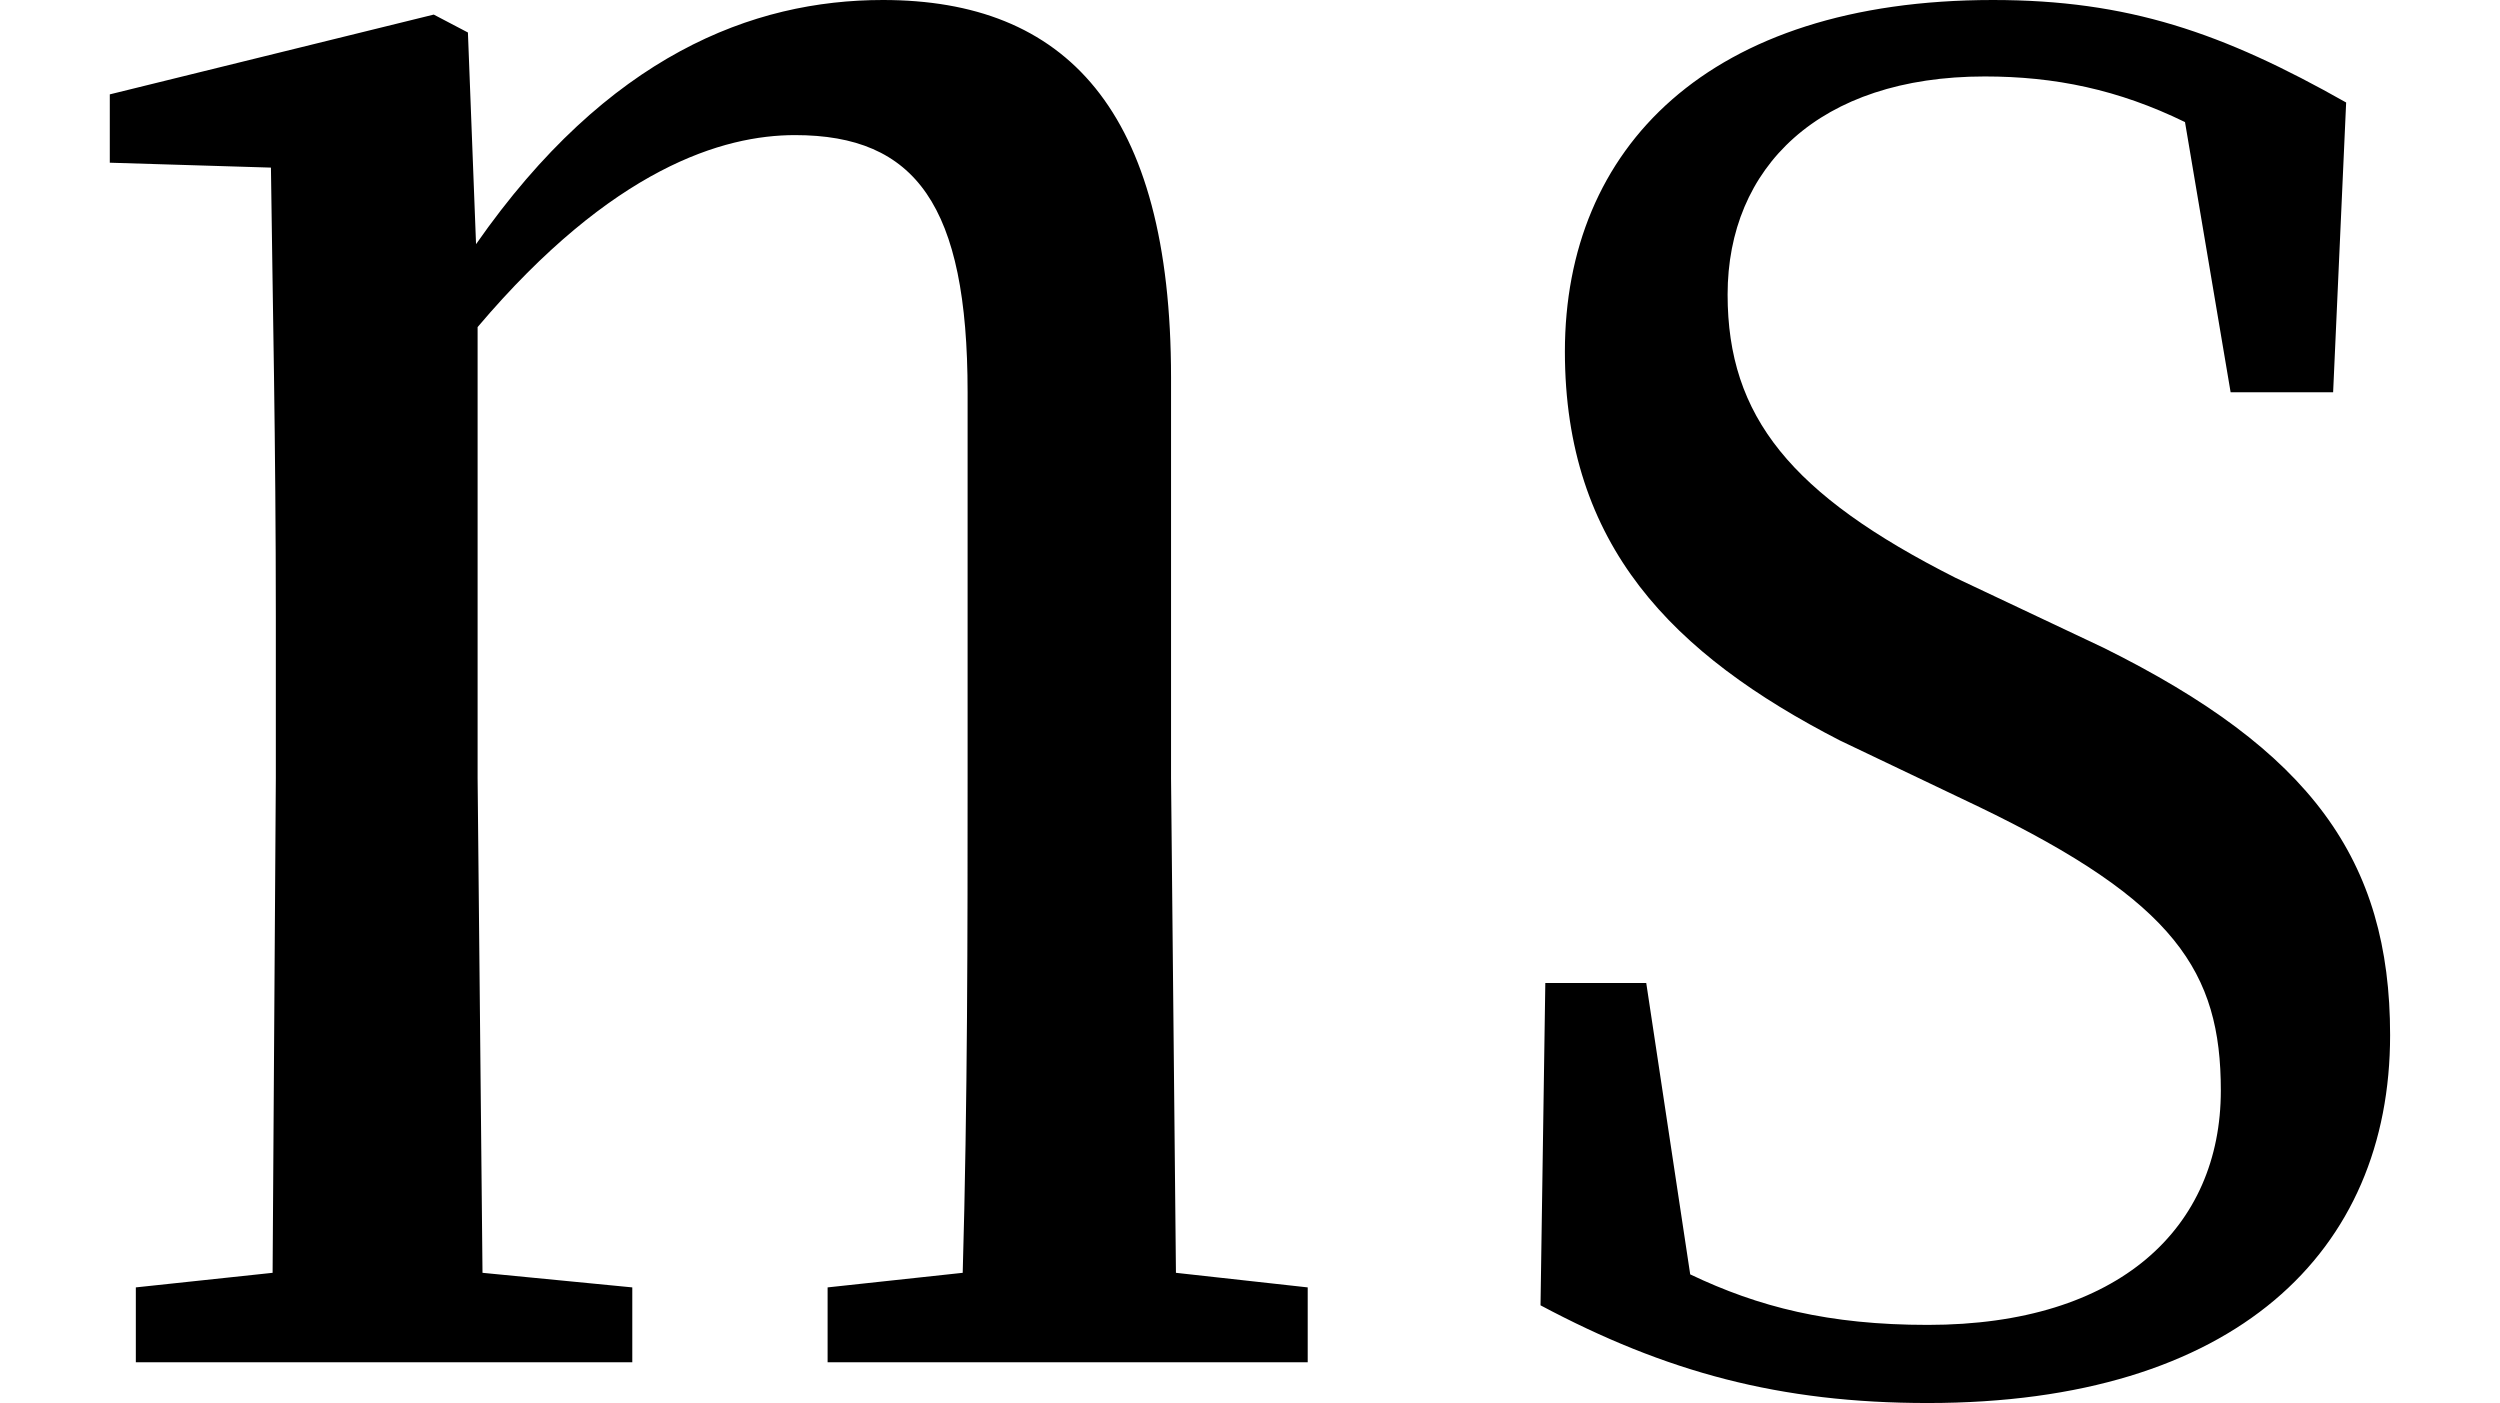 <svg height="13.469" viewBox="0 0 24 13.469" width="24" xmlns="http://www.w3.org/2000/svg">
<path d="M17.734,-0.391 C20.688,-0.391 22.172,1.062 22.172,3.141 C22.172,4.828 21.406,5.875 19.422,6.859 L18,7.531 C16.422,8.328 15.812,9.078 15.812,10.25 C15.812,11.469 16.688,12.344 18.281,12.344 C18.953,12.344 19.562,12.219 20.203,11.906 L20.641,9.312 L21.625,9.312 L21.75,12.094 C20.562,12.766 19.656,13.078 18.359,13.078 C15.625,13.078 14.25,11.656 14.25,9.703 C14.25,7.844 15.281,6.797 16.891,5.969 L18.234,5.328 C20.109,4.422 20.547,3.75 20.547,2.609 C20.547,1.297 19.578,0.359 17.734,0.359 C16.781,0.359 16.109,0.531 15.453,0.844 L15.031,3.641 L14.062,3.641 L14.016,0.547 C15.219,-0.094 16.312,-0.391 17.734,-0.391 Z M8.453,0 L11.781,0 L11.781,0.719 L10.516,0.859 L10.469,5.609 L10.469,9.453 C10.469,12.031 9.453,13.078 7.703,13.078 C6.453,13.078 5.062,12.547 3.797,10.734 L3.719,12.766 L3.391,12.938 L0.281,12.172 L0.281,11.516 L1.828,11.469 C1.844,10.203 1.875,8.828 1.875,7.156 L1.875,5.609 L1.844,0.859 L0.531,0.719 L0.531,0 L5.297,0 L5.297,0.719 L3.859,0.859 L3.812,5.609 L3.812,9.938 C5.109,11.469 6.172,11.781 6.859,11.781 C8.016,11.781 8.516,11.109 8.516,9.312 L8.516,5.609 C8.516,4.172 8.516,2.5 8.469,0.859 L7.172,0.719 L7.172,0 Z" transform="translate(0.773, 13.078) scale(1, -1)"/>
</svg>
